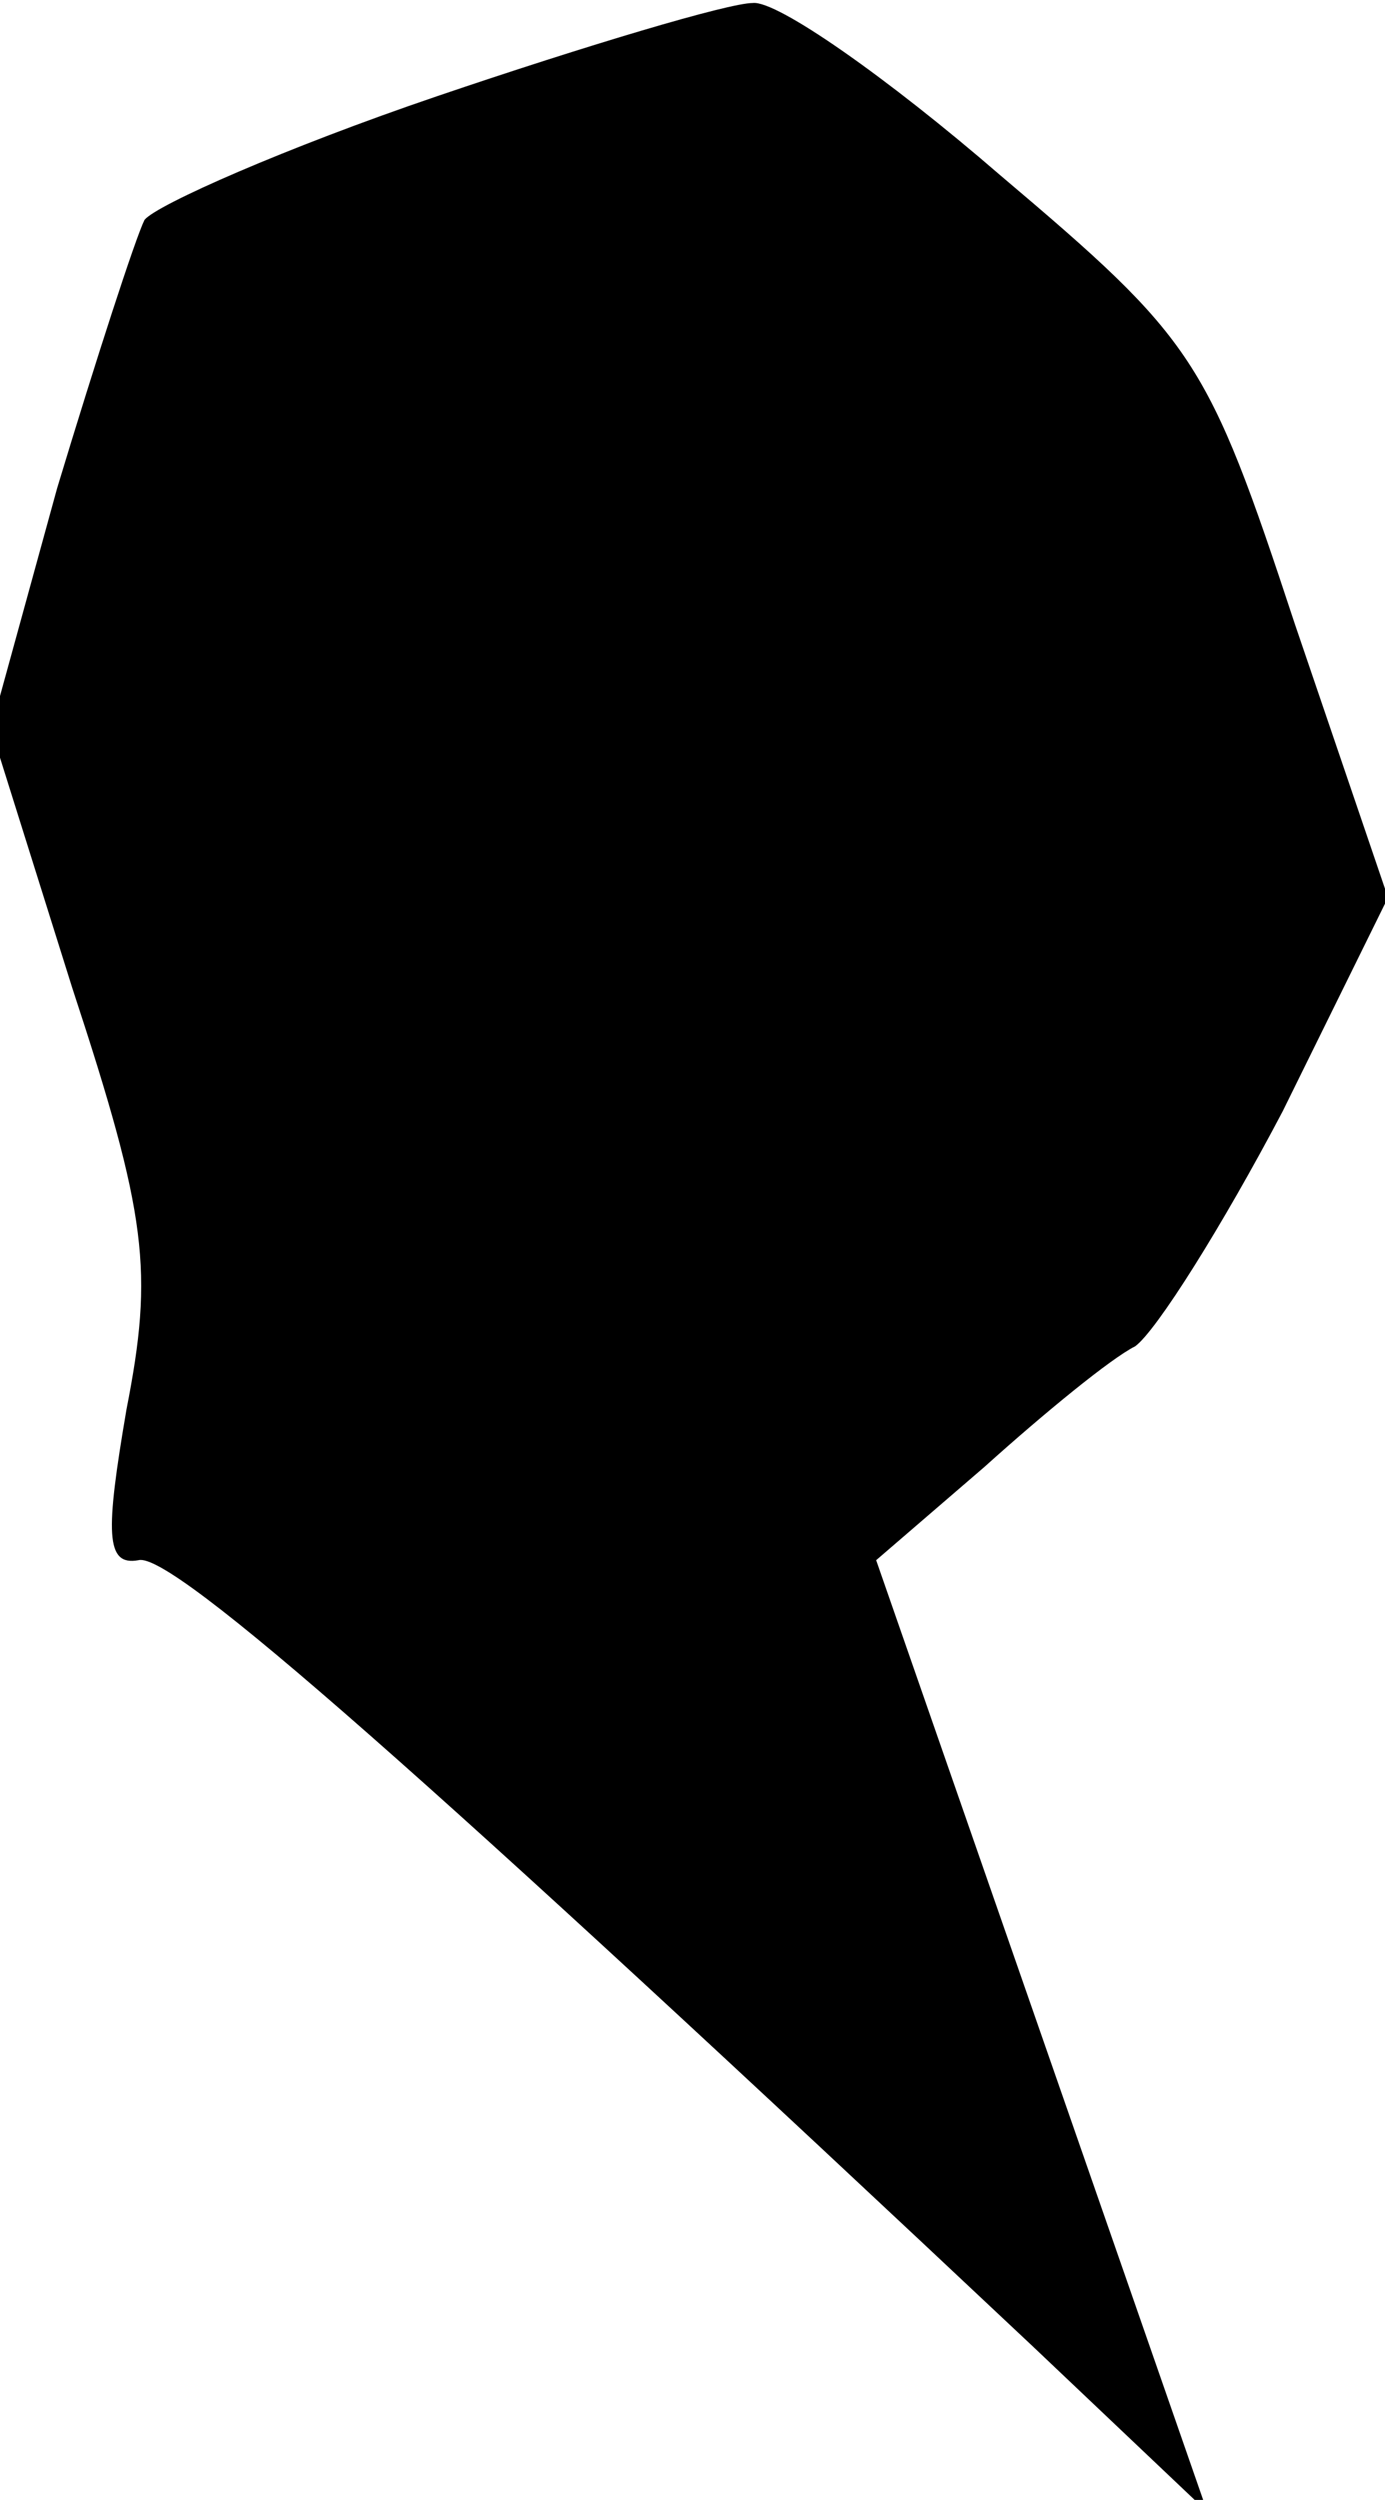 <?xml version="1.0" standalone="no"?>
<!DOCTYPE svg PUBLIC "-//W3C//DTD SVG 20010904//EN"
 "http://www.w3.org/TR/2001/REC-SVG-20010904/DTD/svg10.dtd">
<svg version="1.0" xmlns="http://www.w3.org/2000/svg"
 width="46pt" height="83pt" viewBox="0 0 46 83"
 preserveAspectRatio="xMidYMid meet">
<g transform="translate(0,83) scale(0.1,-0.1)"
fill="#000000" stroke="none">
<path fill="#000000" stroke="none" d="M145 798 c-50 -17 -93 -36 -97 -41 -3
-6 -16 -46 -29 -89 l-22 -80 27 -86 c25 -76 27 -94 18 -140 -7 -41 -7 -52 4
-50 11 3 95 -71 297 -261 l58 -55 -55 158 -55 158 36 31 c20 18 42 36 50 40 7
5 29 40 49 78 l35 71 -31 91 c-29 88 -33 94 -98 149 -37 32 -74 58 -82 57 -8
0 -55 -14 -105 -31z"/>
</g>
</svg>
